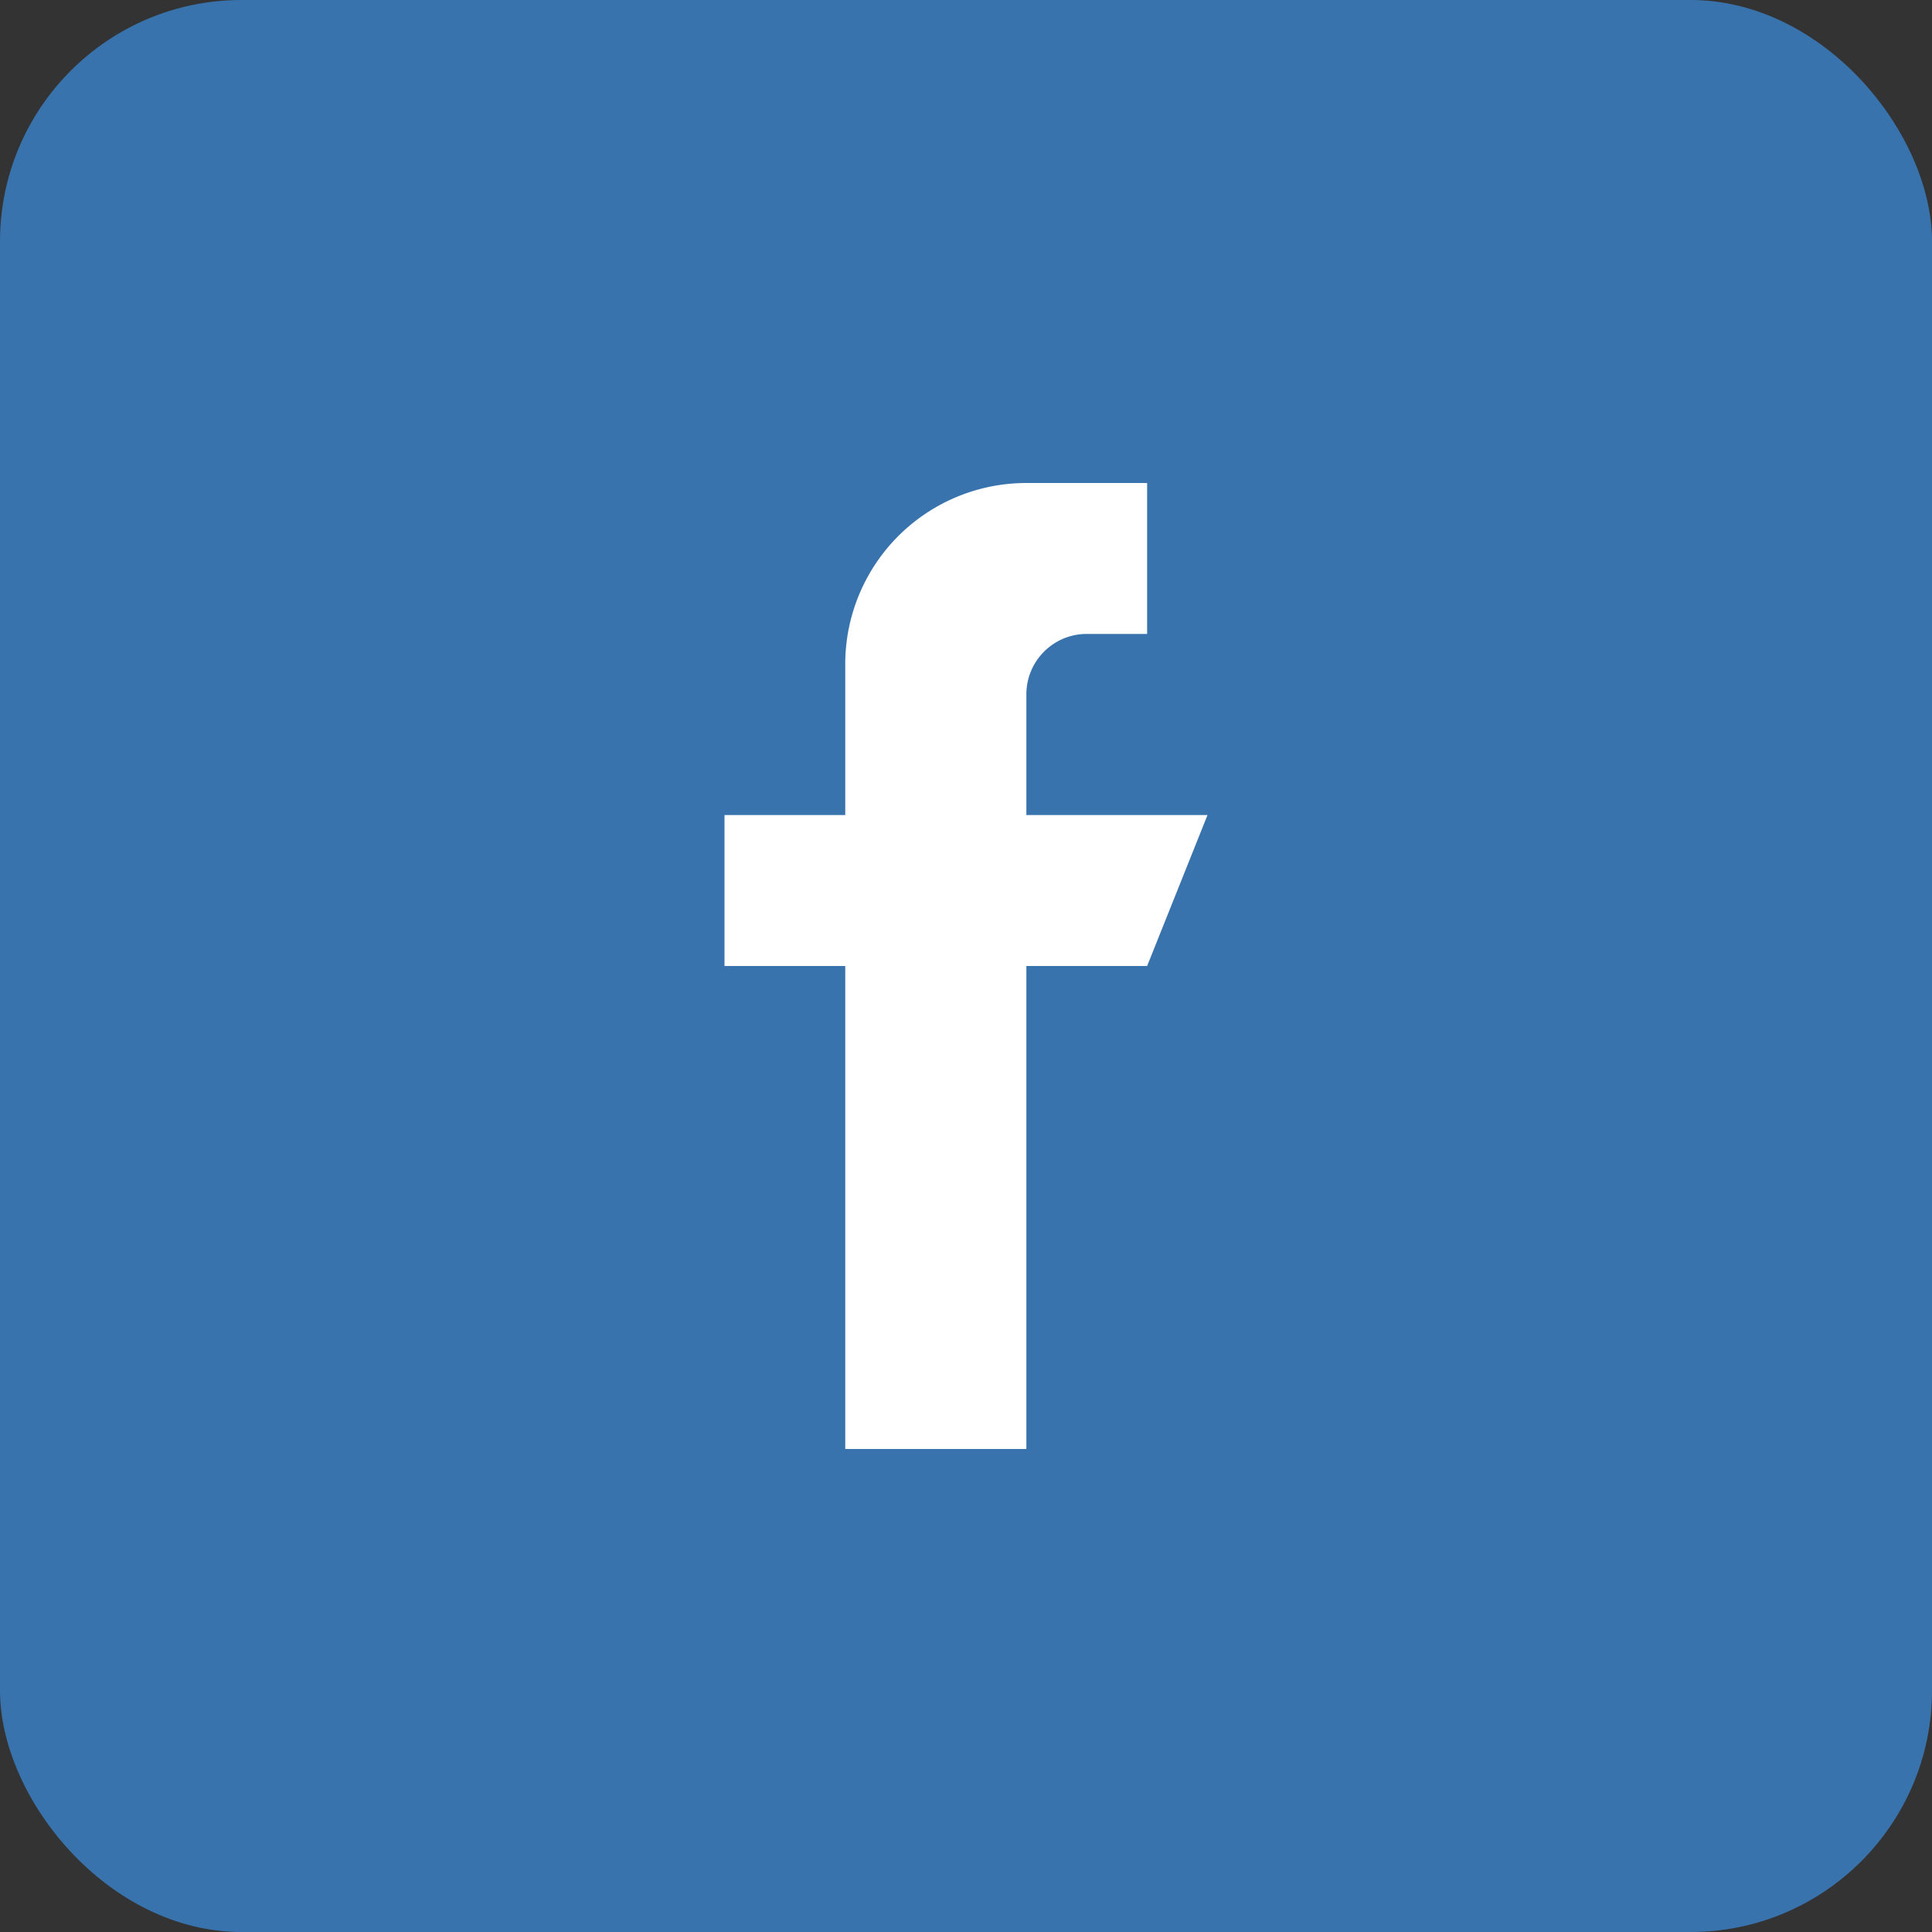 <svg xmlns="http://www.w3.org/2000/svg" width="40" height="40" viewBox="0 0 40 40">
    <rect x="0" y="0" width="40" height="40" fill="#333333" stroke="none"/>
    <g fill="none" fill-rule="evenodd">
        <rect width="40" height="40" fill="#3973AD" fill-rule="nonzero" rx="5"/>
        <path fill="#FFF" d="M21.25 16.875v-2.5c0-.69.56-1.25 1.25-1.25h1.25V10h-2.5a3.75 3.75 0 0 0-3.75 3.75v3.125H15V20h2.5v10h3.75V20h2.5L25 16.875h-3.75z"/>
    </g>
</svg>

